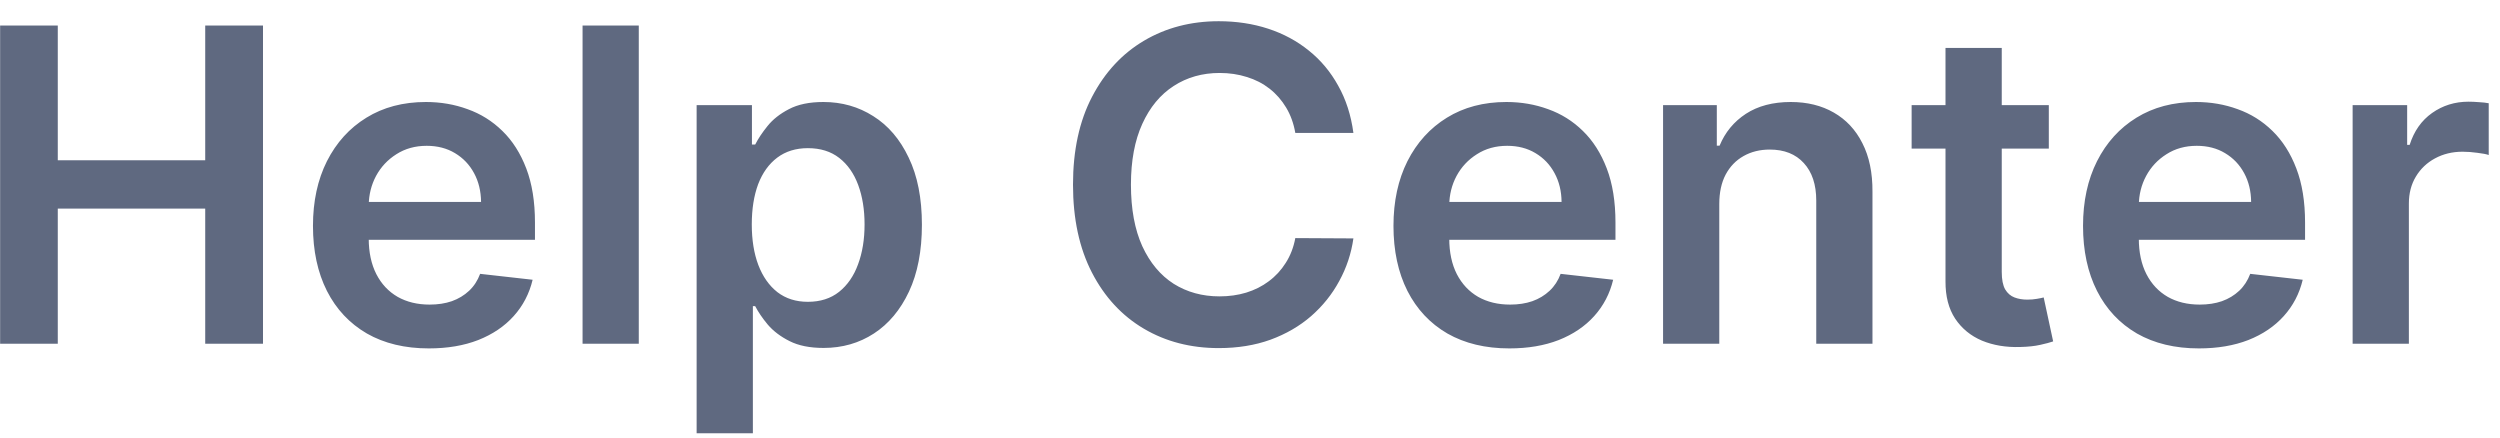 <svg width="80" height="14" viewBox="0 0 80 14" fill="none" xmlns="http://www.w3.org/2000/svg">
<path d="M0.004 11V0.818H1.849V5.129H6.567V0.818H8.416V11H6.567V6.675H1.849V11H0.004ZM13.723 11.149C12.958 11.149 12.296 10.99 11.74 10.672C11.186 10.35 10.76 9.896 10.462 9.31C10.164 8.72 10.015 8.025 10.015 7.227C10.015 6.441 10.164 5.752 10.462 5.158C10.764 4.562 11.184 4.098 11.725 3.766C12.265 3.432 12.9 3.264 13.629 3.264C14.1 3.264 14.544 3.34 14.961 3.493C15.382 3.642 15.753 3.874 16.075 4.189C16.4 4.504 16.655 4.905 16.841 5.392C17.026 5.876 17.119 6.453 17.119 7.122V7.674H10.86V6.461H15.394C15.39 6.116 15.316 5.81 15.17 5.541C15.024 5.269 14.82 5.056 14.559 4.9C14.3 4.744 13.998 4.666 13.654 4.666C13.286 4.666 12.963 4.756 12.684 4.935C12.406 5.11 12.189 5.342 12.033 5.631C11.881 5.916 11.803 6.229 11.799 6.57V7.629C11.799 8.073 11.881 8.455 12.043 8.773C12.205 9.088 12.432 9.33 12.724 9.499C13.016 9.664 13.357 9.747 13.748 9.747C14.01 9.747 14.247 9.711 14.459 9.638C14.671 9.562 14.855 9.451 15.011 9.305C15.167 9.159 15.284 8.978 15.364 8.763L17.044 8.952C16.938 9.396 16.736 9.784 16.438 10.115C16.143 10.443 15.765 10.698 15.304 10.881C14.844 11.06 14.317 11.149 13.723 11.149ZM20.441 0.818V11H18.642V0.818H20.441ZM22.292 13.864V3.364H24.062V4.626H24.166C24.259 4.441 24.39 4.244 24.559 4.035C24.728 3.823 24.957 3.642 25.245 3.493C25.533 3.34 25.901 3.264 26.349 3.264C26.939 3.264 27.471 3.415 27.945 3.717C28.422 4.015 28.8 4.457 29.078 5.044C29.36 5.627 29.501 6.343 29.501 7.192C29.501 8.03 29.363 8.743 29.088 9.33C28.813 9.916 28.438 10.364 27.965 10.672C27.491 10.98 26.954 11.134 26.354 11.134C25.916 11.134 25.553 11.061 25.265 10.915C24.977 10.77 24.745 10.594 24.569 10.388C24.396 10.18 24.262 9.982 24.166 9.797H24.092V13.864H22.292ZM24.057 7.182C24.057 7.676 24.126 8.108 24.266 8.479C24.408 8.851 24.612 9.141 24.877 9.349C25.146 9.555 25.47 9.658 25.852 9.658C26.249 9.658 26.582 9.552 26.851 9.339C27.119 9.124 27.322 8.831 27.457 8.46C27.597 8.085 27.666 7.659 27.666 7.182C27.666 6.708 27.598 6.287 27.462 5.919C27.326 5.551 27.124 5.263 26.856 5.054C26.587 4.845 26.253 4.741 25.852 4.741C25.467 4.741 25.141 4.842 24.872 5.044C24.604 5.246 24.4 5.53 24.261 5.894C24.125 6.259 24.057 6.688 24.057 7.182ZM43.309 4.254H41.45C41.397 3.949 41.299 3.679 41.157 3.443C41.014 3.205 40.837 3.002 40.625 2.837C40.413 2.671 40.171 2.547 39.899 2.464C39.63 2.378 39.34 2.335 39.029 2.335C38.475 2.335 37.985 2.474 37.557 2.752C37.13 3.027 36.795 3.432 36.553 3.965C36.311 4.496 36.19 5.143 36.19 5.909C36.19 6.688 36.311 7.344 36.553 7.878C36.798 8.408 37.133 8.809 37.557 9.081C37.985 9.349 38.474 9.484 39.024 9.484C39.329 9.484 39.614 9.444 39.879 9.364C40.147 9.281 40.388 9.161 40.6 9.001C40.815 8.842 40.996 8.647 41.142 8.415C41.291 8.183 41.394 7.918 41.45 7.619L43.309 7.629C43.24 8.113 43.089 8.567 42.857 8.991C42.628 9.416 42.328 9.79 41.957 10.115C41.586 10.437 41.152 10.688 40.654 10.871C40.157 11.05 39.605 11.139 38.999 11.139C38.104 11.139 37.305 10.932 36.603 10.518C35.9 10.103 35.346 9.505 34.942 8.723C34.538 7.941 34.336 7.003 34.336 5.909C34.336 4.812 34.539 3.874 34.947 3.095C35.355 2.313 35.91 1.715 36.613 1.3C37.315 0.886 38.111 0.679 38.999 0.679C39.566 0.679 40.093 0.759 40.58 0.918C41.067 1.077 41.501 1.31 41.883 1.619C42.264 1.924 42.577 2.298 42.822 2.742C43.071 3.183 43.233 3.687 43.309 4.254ZM48.3 11.149C47.534 11.149 46.873 10.99 46.316 10.672C45.762 10.35 45.337 9.896 45.038 9.31C44.74 8.72 44.591 8.025 44.591 7.227C44.591 6.441 44.74 5.752 45.038 5.158C45.34 4.562 45.761 4.098 46.301 3.766C46.841 3.432 47.476 3.264 48.205 3.264C48.676 3.264 49.12 3.34 49.538 3.493C49.958 3.642 50.33 3.874 50.651 4.189C50.976 4.504 51.231 4.905 51.417 5.392C51.602 5.876 51.695 6.453 51.695 7.122V7.674H45.436V6.461H49.97C49.967 6.116 49.892 5.81 49.746 5.541C49.6 5.269 49.397 5.056 49.135 4.9C48.876 4.744 48.575 4.666 48.23 4.666C47.862 4.666 47.539 4.756 47.261 4.935C46.982 5.11 46.765 5.342 46.609 5.631C46.457 5.916 46.379 6.229 46.376 6.57V7.629C46.376 8.073 46.457 8.455 46.619 8.773C46.782 9.088 47.009 9.33 47.3 9.499C47.592 9.664 47.933 9.747 48.324 9.747C48.586 9.747 48.823 9.711 49.035 9.638C49.248 9.562 49.431 9.451 49.587 9.305C49.743 9.159 49.861 8.978 49.94 8.763L51.621 8.952C51.515 9.396 51.312 9.784 51.014 10.115C50.719 10.443 50.341 10.698 49.88 10.881C49.42 11.06 48.893 11.149 48.3 11.149ZM55.017 6.526V11H53.218V3.364H54.938V4.661H55.027C55.203 4.234 55.483 3.894 55.868 3.642C56.255 3.39 56.734 3.264 57.304 3.264C57.831 3.264 58.29 3.377 58.681 3.602C59.076 3.828 59.381 4.154 59.596 4.582C59.815 5.009 59.923 5.528 59.919 6.138V11H58.12V6.416C58.12 5.906 57.987 5.506 57.722 5.218C57.46 4.93 57.097 4.786 56.633 4.786C56.318 4.786 56.038 4.855 55.793 4.994C55.551 5.13 55.36 5.327 55.221 5.586C55.085 5.844 55.017 6.158 55.017 6.526ZM65.562 3.364V4.756H61.172V3.364H65.562ZM62.256 1.534H64.056V8.703C64.056 8.945 64.092 9.131 64.165 9.26C64.241 9.386 64.341 9.472 64.463 9.518C64.586 9.565 64.722 9.588 64.871 9.588C64.984 9.588 65.087 9.58 65.179 9.563C65.275 9.547 65.348 9.532 65.398 9.518L65.701 10.925C65.605 10.959 65.468 10.995 65.289 11.035C65.113 11.075 64.898 11.098 64.642 11.104C64.192 11.118 63.786 11.05 63.424 10.901C63.063 10.748 62.776 10.513 62.564 10.195C62.355 9.876 62.253 9.479 62.256 9.001V1.534ZM70.366 11.149C69.6 11.149 68.939 10.99 68.382 10.672C67.829 10.35 67.403 9.896 67.105 9.31C66.806 8.72 66.657 8.025 66.657 7.227C66.657 6.441 66.806 5.752 67.105 5.158C67.406 4.562 67.827 4.098 68.367 3.766C68.908 3.432 69.542 3.264 70.271 3.264C70.742 3.264 71.186 3.34 71.604 3.493C72.025 3.642 72.396 3.874 72.718 4.189C73.042 4.504 73.298 4.905 73.483 5.392C73.669 5.876 73.762 6.453 73.762 7.122V7.674H67.502V6.461H72.036C72.033 6.116 71.959 5.81 71.813 5.541C71.667 5.269 71.463 5.056 71.201 4.9C70.943 4.744 70.641 4.666 70.296 4.666C69.928 4.666 69.605 4.756 69.327 4.935C69.048 5.11 68.831 5.342 68.676 5.631C68.523 5.916 68.445 6.229 68.442 6.57V7.629C68.442 8.073 68.523 8.455 68.686 8.773C68.848 9.088 69.075 9.33 69.367 9.499C69.658 9.664 70 9.747 70.391 9.747C70.653 9.747 70.89 9.711 71.102 9.638C71.314 9.562 71.498 9.451 71.654 9.305C71.809 9.159 71.927 8.978 72.007 8.763L73.687 8.952C73.581 9.396 73.379 9.784 73.08 10.115C72.785 10.443 72.408 10.698 71.947 10.881C71.486 11.06 70.959 11.149 70.366 11.149ZM75.284 11V3.364H77.029V4.636H77.109C77.248 4.196 77.487 3.856 77.825 3.617C78.166 3.375 78.555 3.254 78.993 3.254C79.092 3.254 79.203 3.259 79.326 3.269C79.452 3.276 79.556 3.287 79.639 3.304V4.96C79.563 4.933 79.442 4.91 79.276 4.89C79.114 4.867 78.956 4.855 78.804 4.855C78.476 4.855 78.181 4.926 77.919 5.069C77.661 5.208 77.457 5.402 77.308 5.651C77.158 5.899 77.084 6.186 77.084 6.511V11H75.284Z" fill="#5F6980"/>
</svg>
